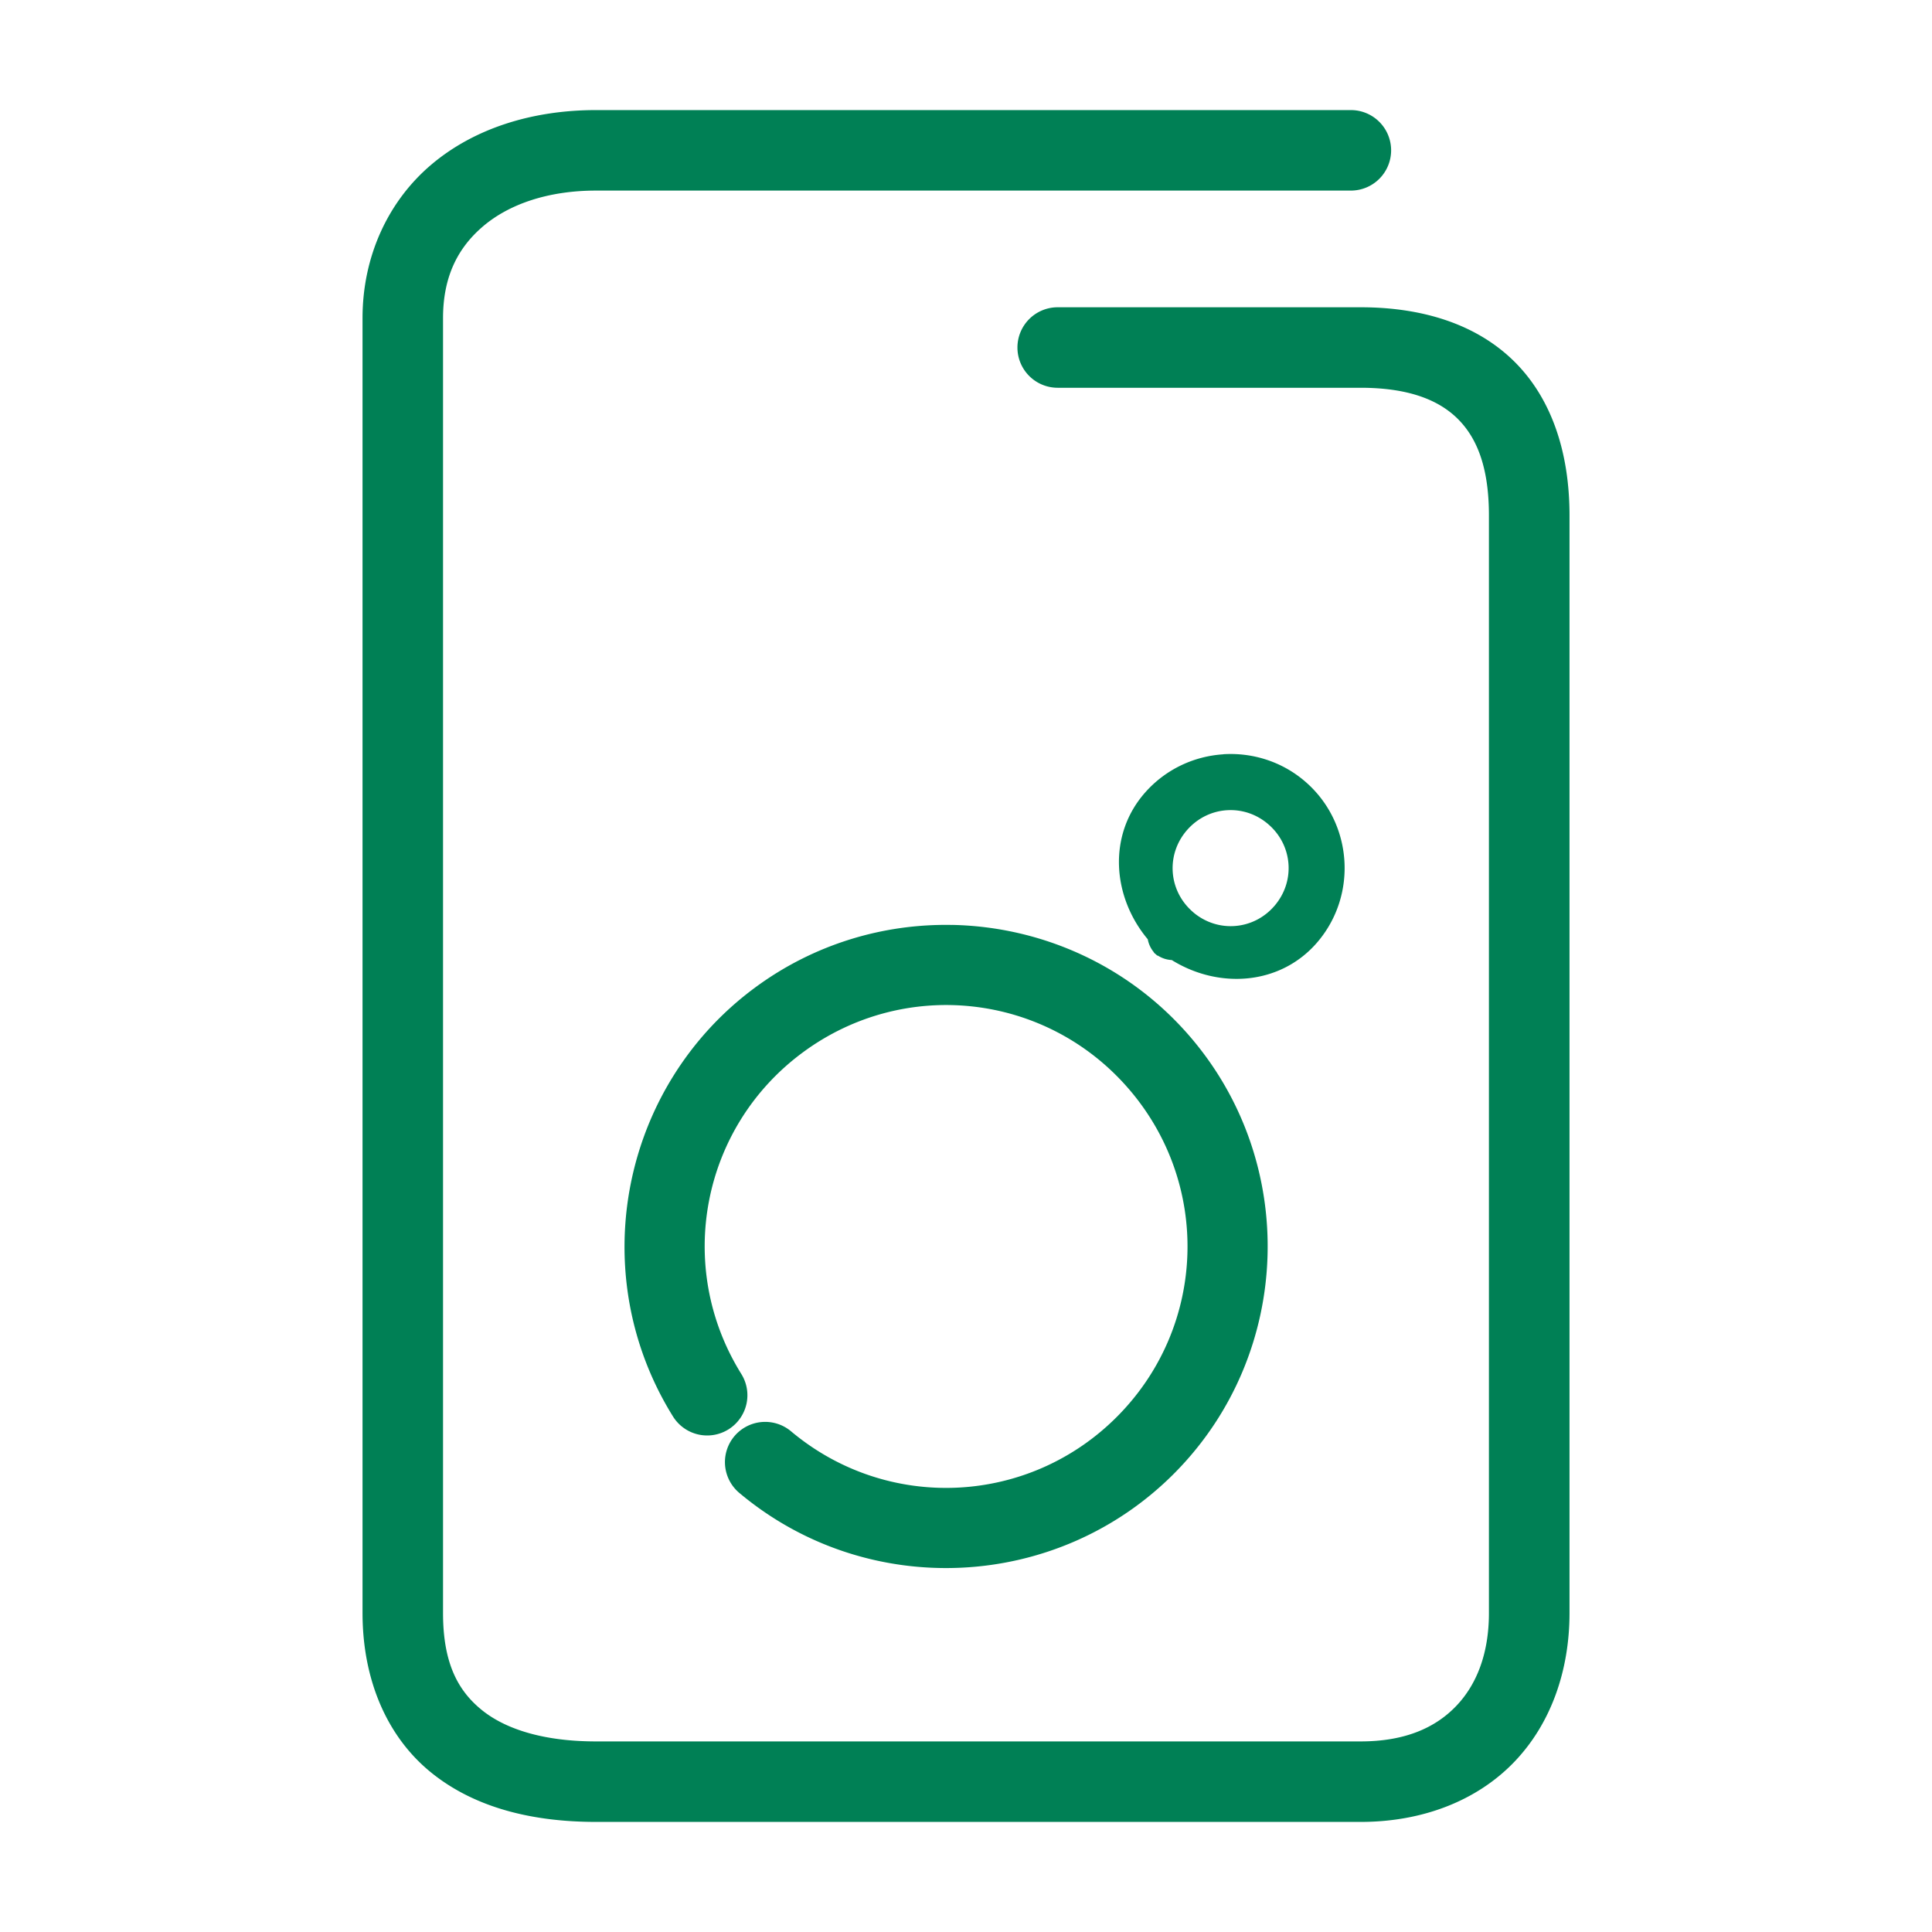 <svg xmlns="http://www.w3.org/2000/svg" width="48" height="48">
	<path d="m 14.81,2.735 c -1.586,0 -3.028,0.453 -4.094,1.355 C 9.65,4.993 9.007,6.358 9.007,7.905 V 40.073 c 0,1.681 0.62,3.088 1.707,3.967 1.087,0.879 2.523,1.225 4.094,1.225 h 18.996 c 1.547,0 2.893,-0.532 3.811,-1.484 0.918,-0.952 1.379,-2.276 1.379,-3.707 V 12.804 c 0,-1.577 -0.453,-2.929 -1.398,-3.848 C 36.649,8.037 35.31,7.634 33.804,7.634 H 26.278 a 1,1 0 0 0 -1,1 1,1 0 0 0 1,1 h 7.525 c 1.162,0 1.917,0.288 2.398,0.756 0.482,0.468 0.791,1.2 0.791,2.414 v 27.27 c 0,1.013 -0.307,1.786 -0.82,2.318 -0.513,0.532 -1.261,0.873 -2.369,0.873 H 14.808 c -1.271,0 -2.233,-0.291 -2.836,-0.779 -0.603,-0.488 -0.965,-1.179 -0.965,-2.412 V 7.905 c 0,-1.027 0.364,-1.748 1,-2.287 0.636,-0.539 1.598,-0.883 2.803,-0.883 h 18.752 a 1,1 0 0 0 1,-1 1,1 0 0 0 -1,-1 z M 30.39,18.741 c -0.722,0.047 -1.424,0.367 -1.938,0.947 -0.937,1.059 -0.819,2.592 0.064,3.648 a 0.7,0.7 84.995 0 0 0.148,0.318 c 0.007,0.006 0.005,0.015 0.012,0.021 a 0.7,0.7 84.995 0 0 0.039,0.033 0.7,0.7 84.995 0 0 0.035,0.031 c 0.005,0.004 0.013,-7.4e-5 0.018,0.004 a 0.7,0.7 84.995 0 0 0.004,0.002 0.7,0.7 84.995 0 0 0.34,0.107 c 1.169,0.726 2.701,0.629 3.619,-0.445 1.006,-1.178 0.874,-2.966 -0.295,-3.982 -0.584,-0.508 -1.325,-0.733 -2.047,-0.686 z m 0.092,1.389 c 0.363,-0.024 0.735,0.092 1.035,0.354 0.601,0.522 0.668,1.412 0.15,2.018 -0.517,0.606 -1.406,0.68 -2.016,0.168 a 0.7,0.7 84.995 0 0 -0.02,-0.018 0.7,0.7 84.995 0 0 -0.018,-0.016 c -0.592,-0.533 -0.643,-1.423 -0.115,-2.02 0.264,-0.298 0.619,-0.463 0.982,-0.486 z m -6.828,2.85 c -1.706,-0.033 -3.432,0.476 -4.896,1.557 -0.837,0.618 -1.519,1.372 -2.039,2.211 -1.56,2.517 -1.648,5.796 0.002,8.445 a 1,1 84.988 0 0 1.377,0.32 1,1 84.988 0 0 0.32,-1.377 c -1.658,-2.662 -0.994,-6.128 1.529,-7.99 2.523,-1.862 6.028,-1.476 8.084,0.893 2.056,2.368 1.947,5.895 -0.252,8.131 -2.199,2.236 -5.723,2.406 -8.125,0.391 a 1,1 84.988 0 0 -1.41,0.123 1,1 84.988 0 0 0.125,1.408 c 3.188,2.675 7.918,2.449 10.836,-0.518 2.918,-2.967 3.065,-7.703 0.338,-10.846 C 28.008,23.96 25.847,23.022 23.653,22.979 Z" fill="#008055"/>
</svg>
